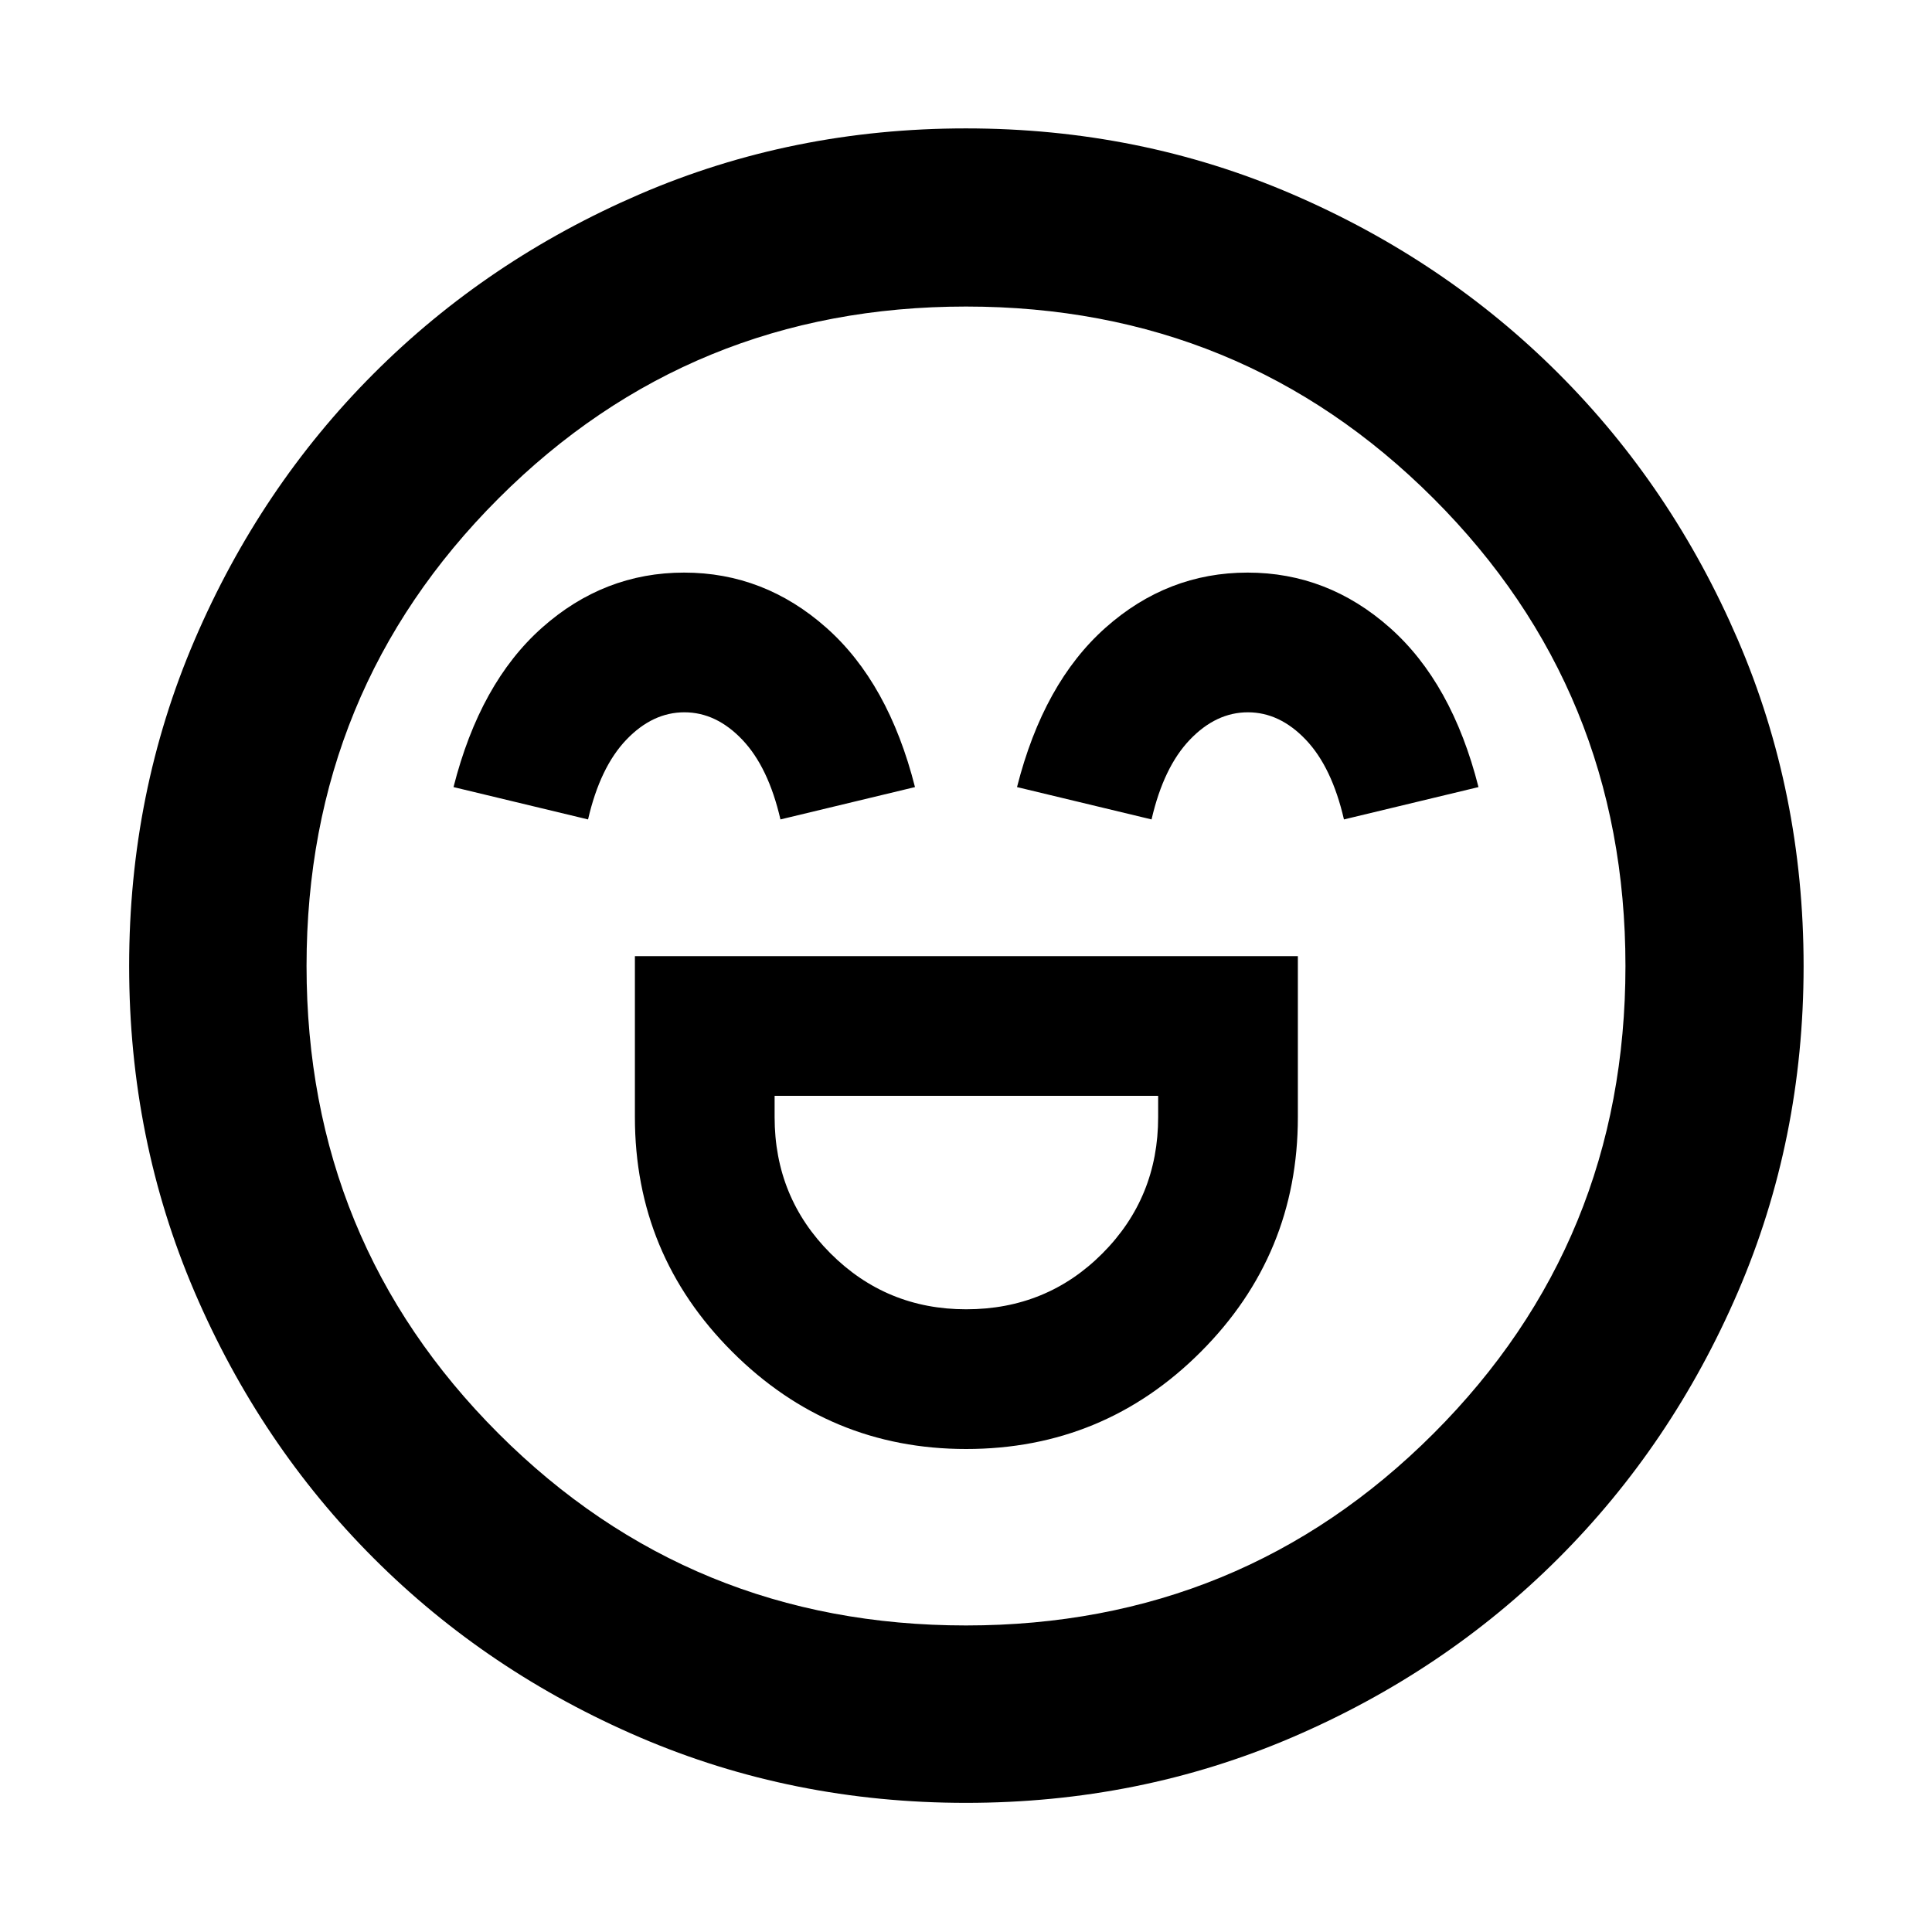 <svg xmlns="http://www.w3.org/2000/svg" height="40" viewBox="0 -960 960 960" width="40"><path d="M315.48-484.9v80q0 68.26 48.35 116.58Q412.17-240 480.06-240q68.39 0 116.61-48.28 48.23-48.29 48.23-116.62v-80H315.48Zm164.59 175.48q-39.62 0-67.4-27.78-27.77-27.77-27.77-67.7v-10.58h190.58v10.58q0 39.93-27.67 67.7-27.67 27.78-67.74 27.78ZM339.92-675.48q-39.8 0-70.62 27.41-30.82 27.4-43.95 79.17l66.85 16.07q6-26 19.03-39.61 13.02-13.62 28.84-13.62 15.81 0 28.77 13.62 12.96 13.61 18.96 39.61l66.85-16.07q-13.13-51.77-44.03-79.17-30.9-27.41-70.7-27.41Zm280 0q-39.8 0-70.62 27.41-30.82 27.4-43.95 79.17l66.85 16.07q6-26 19.03-39.61 13.02-13.62 28.84-13.62 15.81 0 28.77 13.62 12.96 13.61 18.96 39.61l66.85-16.07q-13.13-51.77-44.03-79.17-30.9-27.41-70.7-27.41ZM480-64.17q-86.2 0-162.03-32.54T185.7-185.7q-56.45-56.44-88.99-132.27Q64.17-393.79 64.17-480q0-86.2 32.54-162.03t88.93-132.29q56.39-56.47 132.24-89.18 75.84-32.7 162.08-32.7 86.24 0 162.11 32.67 75.87 32.68 132.32 89.1 56.44 56.42 89.13 132.3 32.68 75.89 32.68 162.18 0 86.26-32.7 162.08-32.71 75.82-89.18 132.22-56.46 56.4-132.29 88.94Q566.21-64.17 480-64.17ZM480-480Zm0 327.68q136.95 0 232.31-95.37 95.37-95.36 95.37-232.31t-95.37-232.31Q616.95-807.68 480-807.68t-232.31 95.37Q152.32-616.95 152.32-480t95.37 232.31q95.36 95.37 232.31 95.37Z"/></svg>